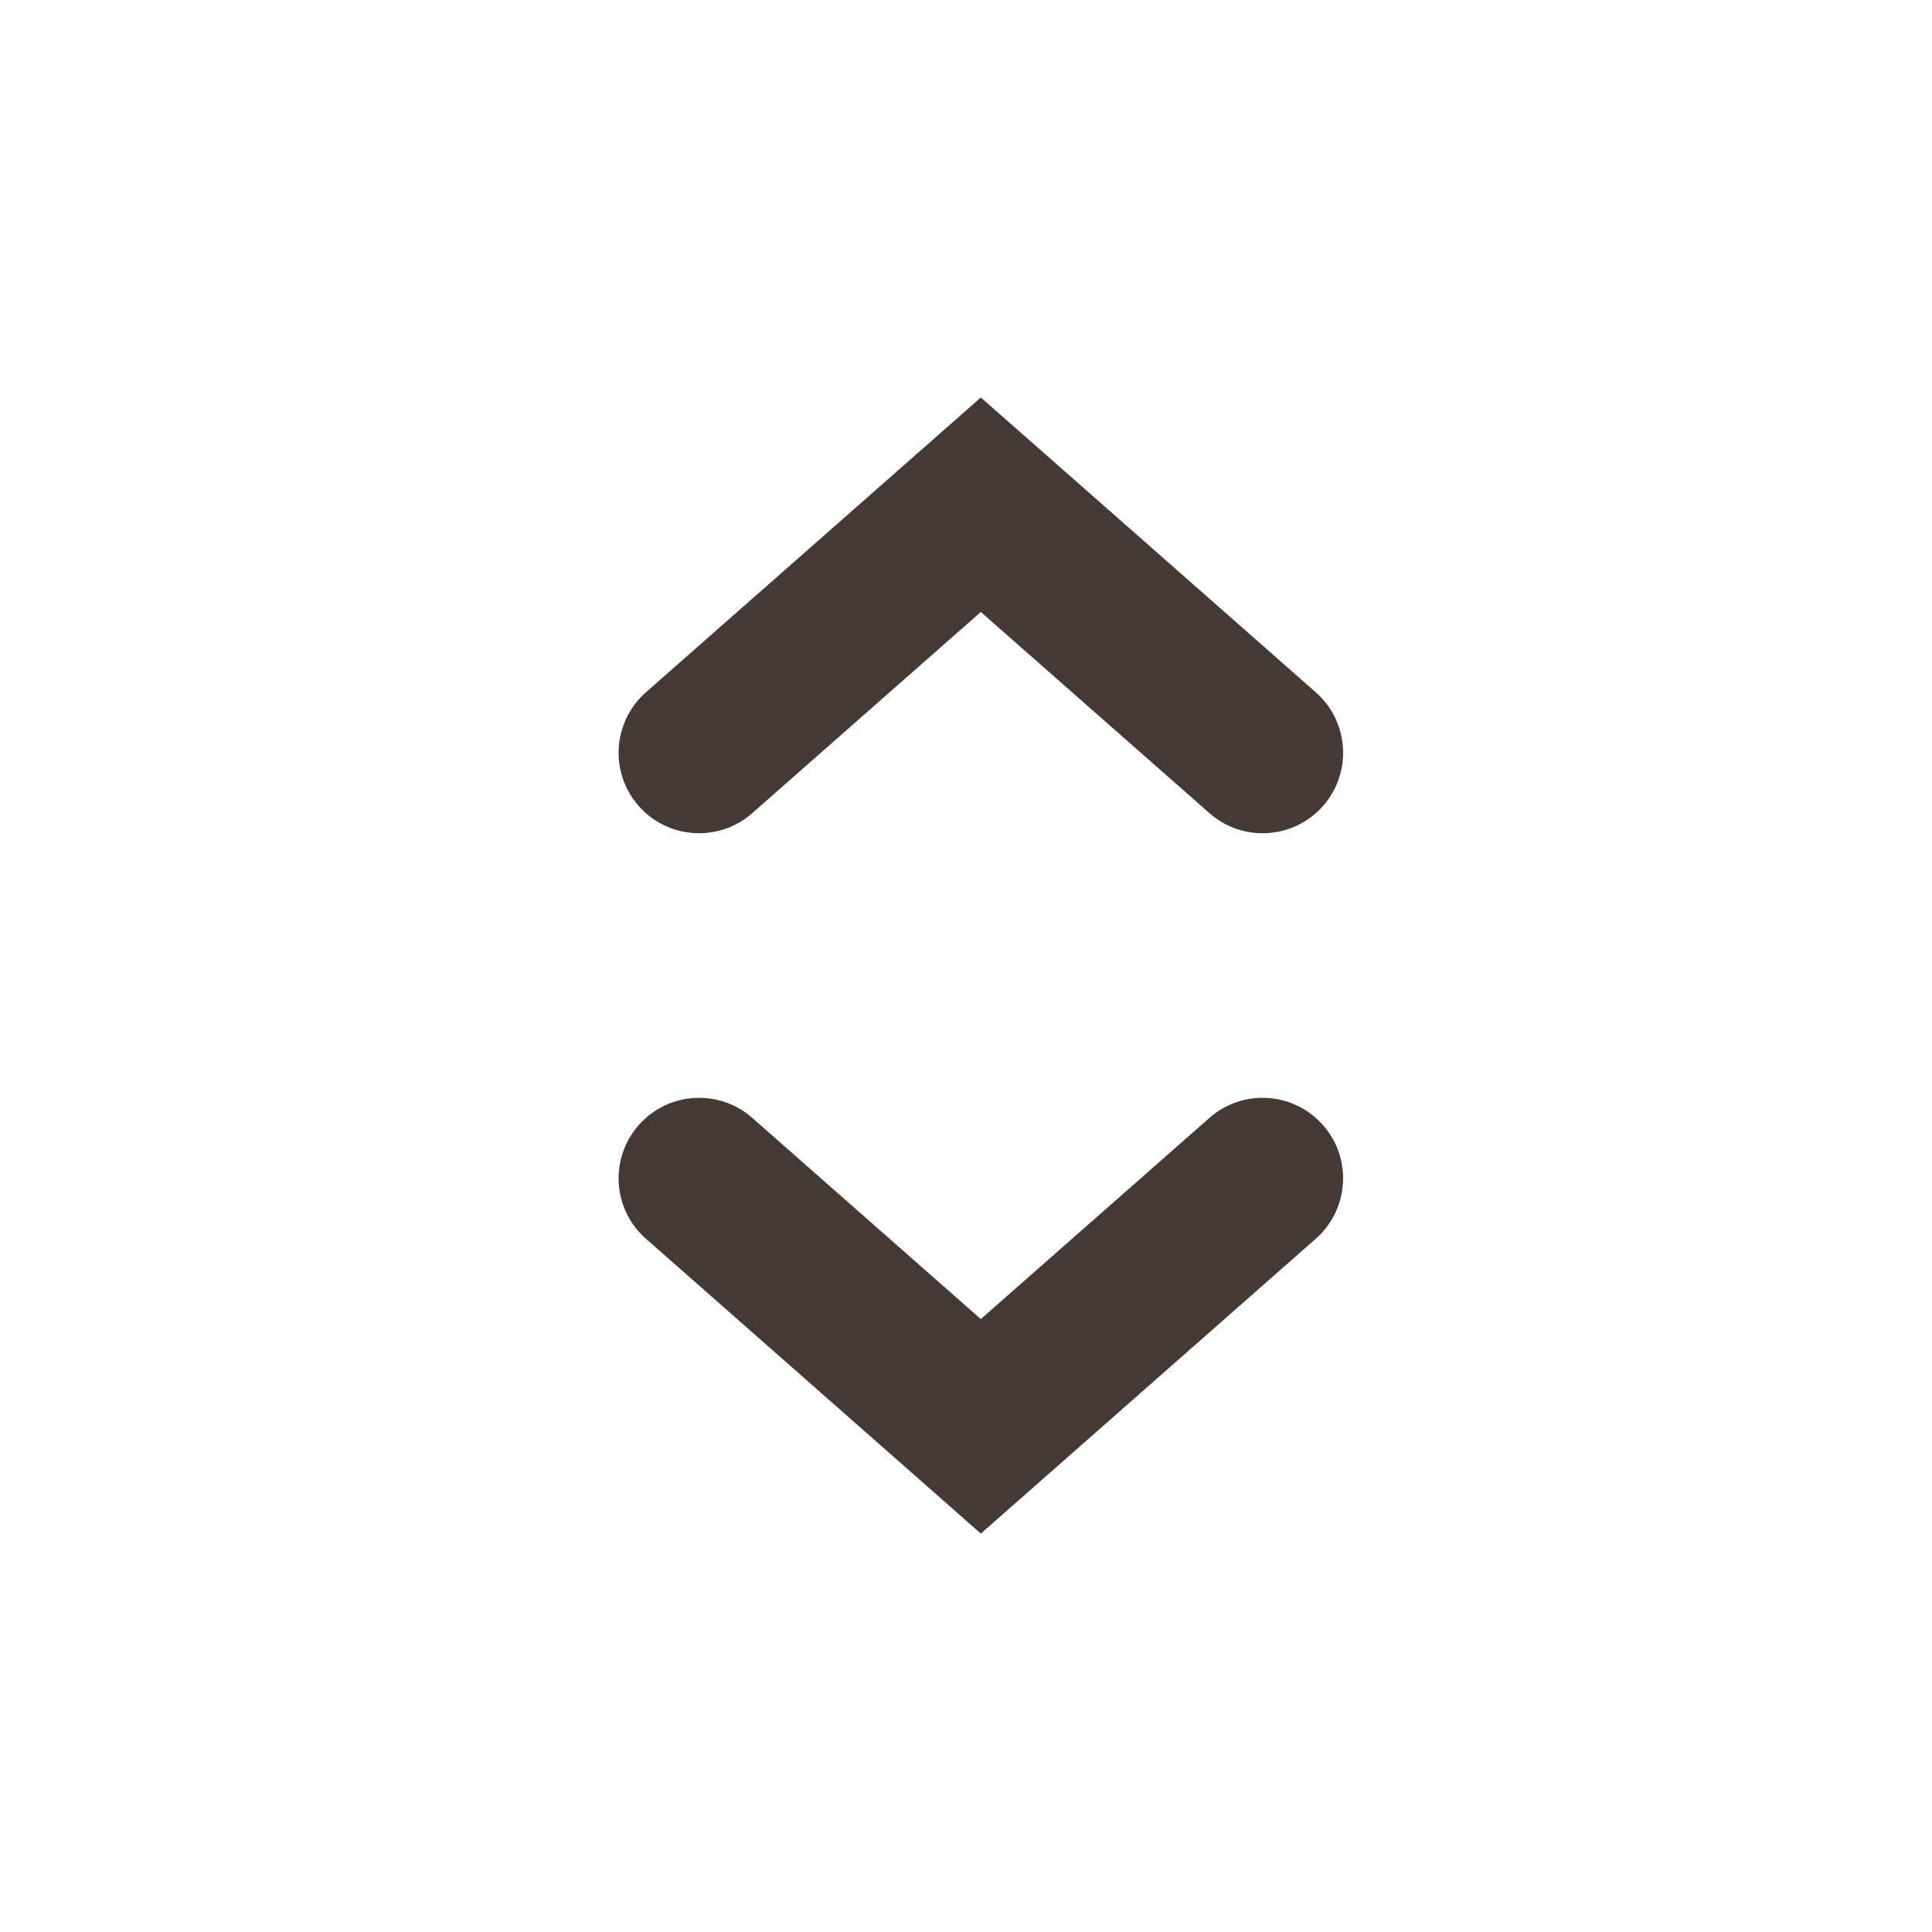 <svg width="24" height="24" viewBox="0 0 24 24" fill="none" xmlns="http://www.w3.org/2000/svg">
<path fill-rule="evenodd" clip-rule="evenodd" d="M12.184 4.938L12.845 5.519L16.345 8.6C16.76 8.965 16.8 9.597 16.435 10.012C16.07 10.426 15.438 10.466 15.024 10.101L12.184 7.602L9.345 10.101C8.931 10.466 8.299 10.426 7.934 10.012C7.569 9.597 7.609 8.965 8.024 8.6L11.524 5.519L12.184 4.938Z" fill="#453936"/>
<path fill-rule="evenodd" clip-rule="evenodd" d="M12.184 19.051L12.845 18.469L16.345 15.388C16.76 15.023 16.8 14.391 16.435 13.977C16.07 13.562 15.438 13.522 15.024 13.887L12.184 16.386L9.345 13.887C8.931 13.522 8.299 13.562 7.934 13.977C7.569 14.391 7.609 15.023 8.024 15.388L11.524 18.469L12.184 19.051Z" fill="#453936"/>
</svg>

